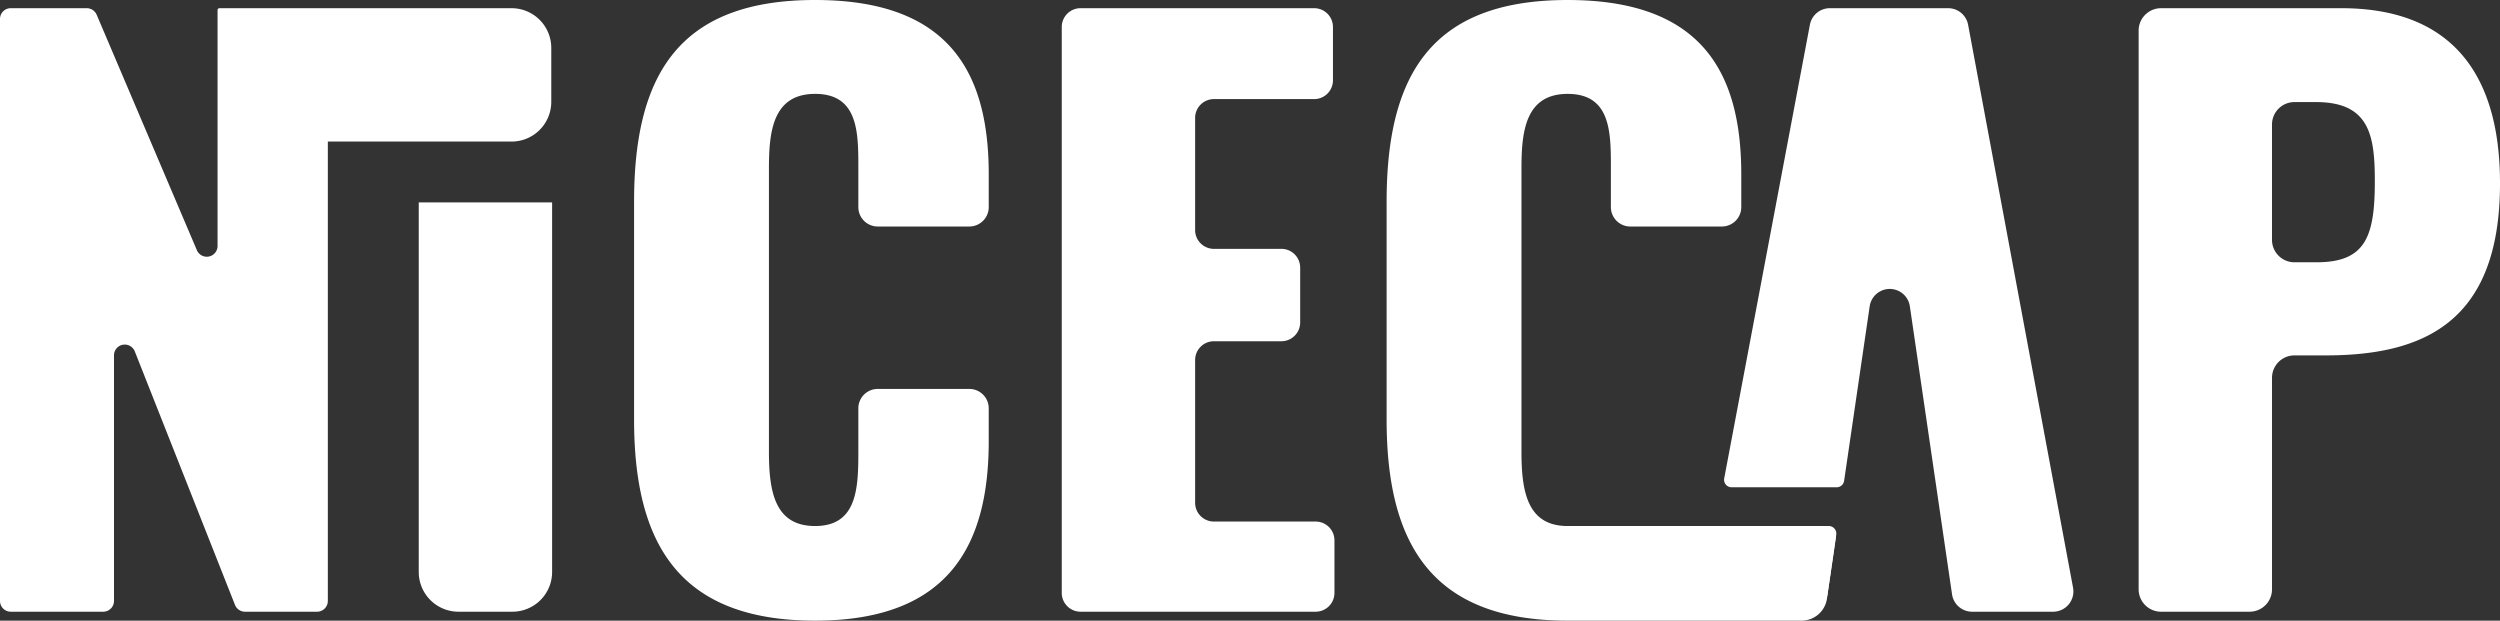 <svg id="Camada_1" data-name="Camada 1" xmlns="http://www.w3.org/2000/svg" viewBox="0 0 523.458 129.953"><rect x="0" y="0" width="523.458" height="129.953" fill="#333333" stroke="none"/><defs><style>.cls-1{fill:#fff;}</style></defs><path class="cls-1" d="M467.74,532.807v-45.554c0-26.209,9.048-42.278,37.91-42.278,27.925,0,36.349,14.977,36.349,36.505v6.86a4.06,4.06,0,0,1-4.06,4.06H518.758a4.06,4.06,0,0,1-4.06-4.06v-8.576c0-7.332-.156-15.133-9.048-15.133-8.893,0-9.673,7.956-9.673,15.6v59.439c0,8.581,1.404,15.445,9.673,15.445,8.736,0,9.048-7.801,9.048-15.445v-9.2a4.06,4.06,0,0,1,4.06-4.06h19.18a4.06,4.06,0,0,1,4.06,4.06V537.331c0,21.529-8.112,37.597-36.349,37.597C476.788,574.928,467.74,558.392,467.74,532.807Z" transform="translate(-334.975 -444.975)"/><path class="cls-1" d="M561.226,446.691h48.912a3.937,3.937,0,0,1,3.937,3.937V461.787a3.937,3.937,0,0,1-3.937,3.937H589.151a3.937,3.937,0,0,0-3.937,3.937v23.483a3.937,3.937,0,0,0,3.937,3.937h14.123a3.937,3.937,0,0,1,3.937,3.937V512.489a3.937,3.937,0,0,1-3.937,3.937H589.151a3.937,3.937,0,0,0-3.937,3.937V550.242a3.937,3.937,0,0,0,3.937,3.937H610.45a3.937,3.937,0,0,1,3.937,3.937v11.002a3.937,3.937,0,0,1-3.937,3.937H561.226a3.937,3.937,0,0,1-3.937-3.937V450.629A3.937,3.937,0,0,1,561.226,446.691Z" transform="translate(-334.975 -444.975)"/><path class="cls-1" d="M782.77,451.384a4.693,4.693,0,0,1,4.693-4.693h37.741c22.621,0,33.23,13.261,33.23,36.661,0,29.173-16.069,36.038-36.505,36.038h-6.54a4.693,4.693,0,0,0-4.693,4.693v44.281a4.693,4.693,0,0,1-4.693,4.693H787.463a4.693,4.693,0,0,1-4.693-4.693ZM820.056,499.89c10.296,0,12.168-5.46,12.168-17.004,0-9.517-1.092-16.537-12.325-16.537h-4.512a4.693,4.693,0,0,0-4.693,4.693v24.156a4.693,4.693,0,0,0,4.693,4.693Z" transform="translate(-334.975 -444.975)"/><path class="cls-1" d="M422.653,487.354v77.381a8.321,8.321,0,0,0,8.321,8.322h11.282a8.321,8.321,0,0,0,8.322-8.322v-77.381Z" transform="translate(-334.975 -444.975)"/><path class="cls-1" d="M442.081,446.691H383.907v0h-2.982a.396.396,0,0,0-.396.396v49.385a2.256,2.256,0,0,1-4.332.884L355.216,448.064a2.256,2.256,0,0,0-2.076-1.373H337.231a2.256,2.256,0,0,0-2.256,2.256v121.853a2.256,2.256,0,0,0,2.256,2.256h19.357a2.256,2.256,0,0,0,2.256-2.256V519.38a2.256,2.256,0,0,1,4.354-.829l20.979,53.079a2.256,2.256,0,0,0,2.098,1.427h15.087a2.256,2.256,0,0,0,2.256-2.256V474.617h38.463a8.321,8.321,0,0,0,8.322-8.322V455.013A8.321,8.321,0,0,0,442.081,446.691Z" transform="translate(-334.975 -444.975)"/><path class="cls-1" d="M693.87,556.396l-2.195,11.62a4.251,4.251,0,0,0,4.177,5.04H713.415a4.251,4.251,0,0,0,4.206-3.635l1.831-12.505A1.572,1.572,0,0,0,717.897,555.116H695.415A1.572,1.572,0,0,0,693.87,556.396Z" transform="translate(-334.975 -444.975)"/><path class="cls-1" d="M769.037,568.026,747.065,450.163a4.251,4.251,0,0,0-4.179-3.472H718.115a4.251,4.251,0,0,0-4.177,3.462l-17.942,94.986a1.572,1.572,0,0,0,1.545,1.864h22.004a1.572,1.572,0,0,0,1.556-1.344l5.353-36.551a4.251,4.251,0,0,1,8.412,0l8.834,60.314a4.251,4.251,0,0,0,4.206,3.635h16.95A4.251,4.251,0,0,0,769.037,568.026Z" transform="translate(-334.975 -444.975)"/><path class="cls-1" d="M717.388,555.116H663.219c-8.268,0-9.673-6.864-9.673-15.445V480.233c0-7.644.78-15.6,9.673-15.6,8.892,0,9.048,7.8,9.048,15.132v8.576a4.06,4.06,0,0,0,4.06,4.06H695.508a4.06,4.06,0,0,0,4.06-4.06v-6.86c0-21.529-8.424-36.505-36.349-36.505-28.861,0-37.91,16.068-37.91,42.278V532.807c0,25.585,9.048,42.121,37.91,42.121h48.974a5.37,5.37,0,0,0,5.314-4.594l1.884-12.902A2.024,2.024,0,0,0,717.388,555.116Z" transform="translate(-334.975 -444.975)"/></svg>